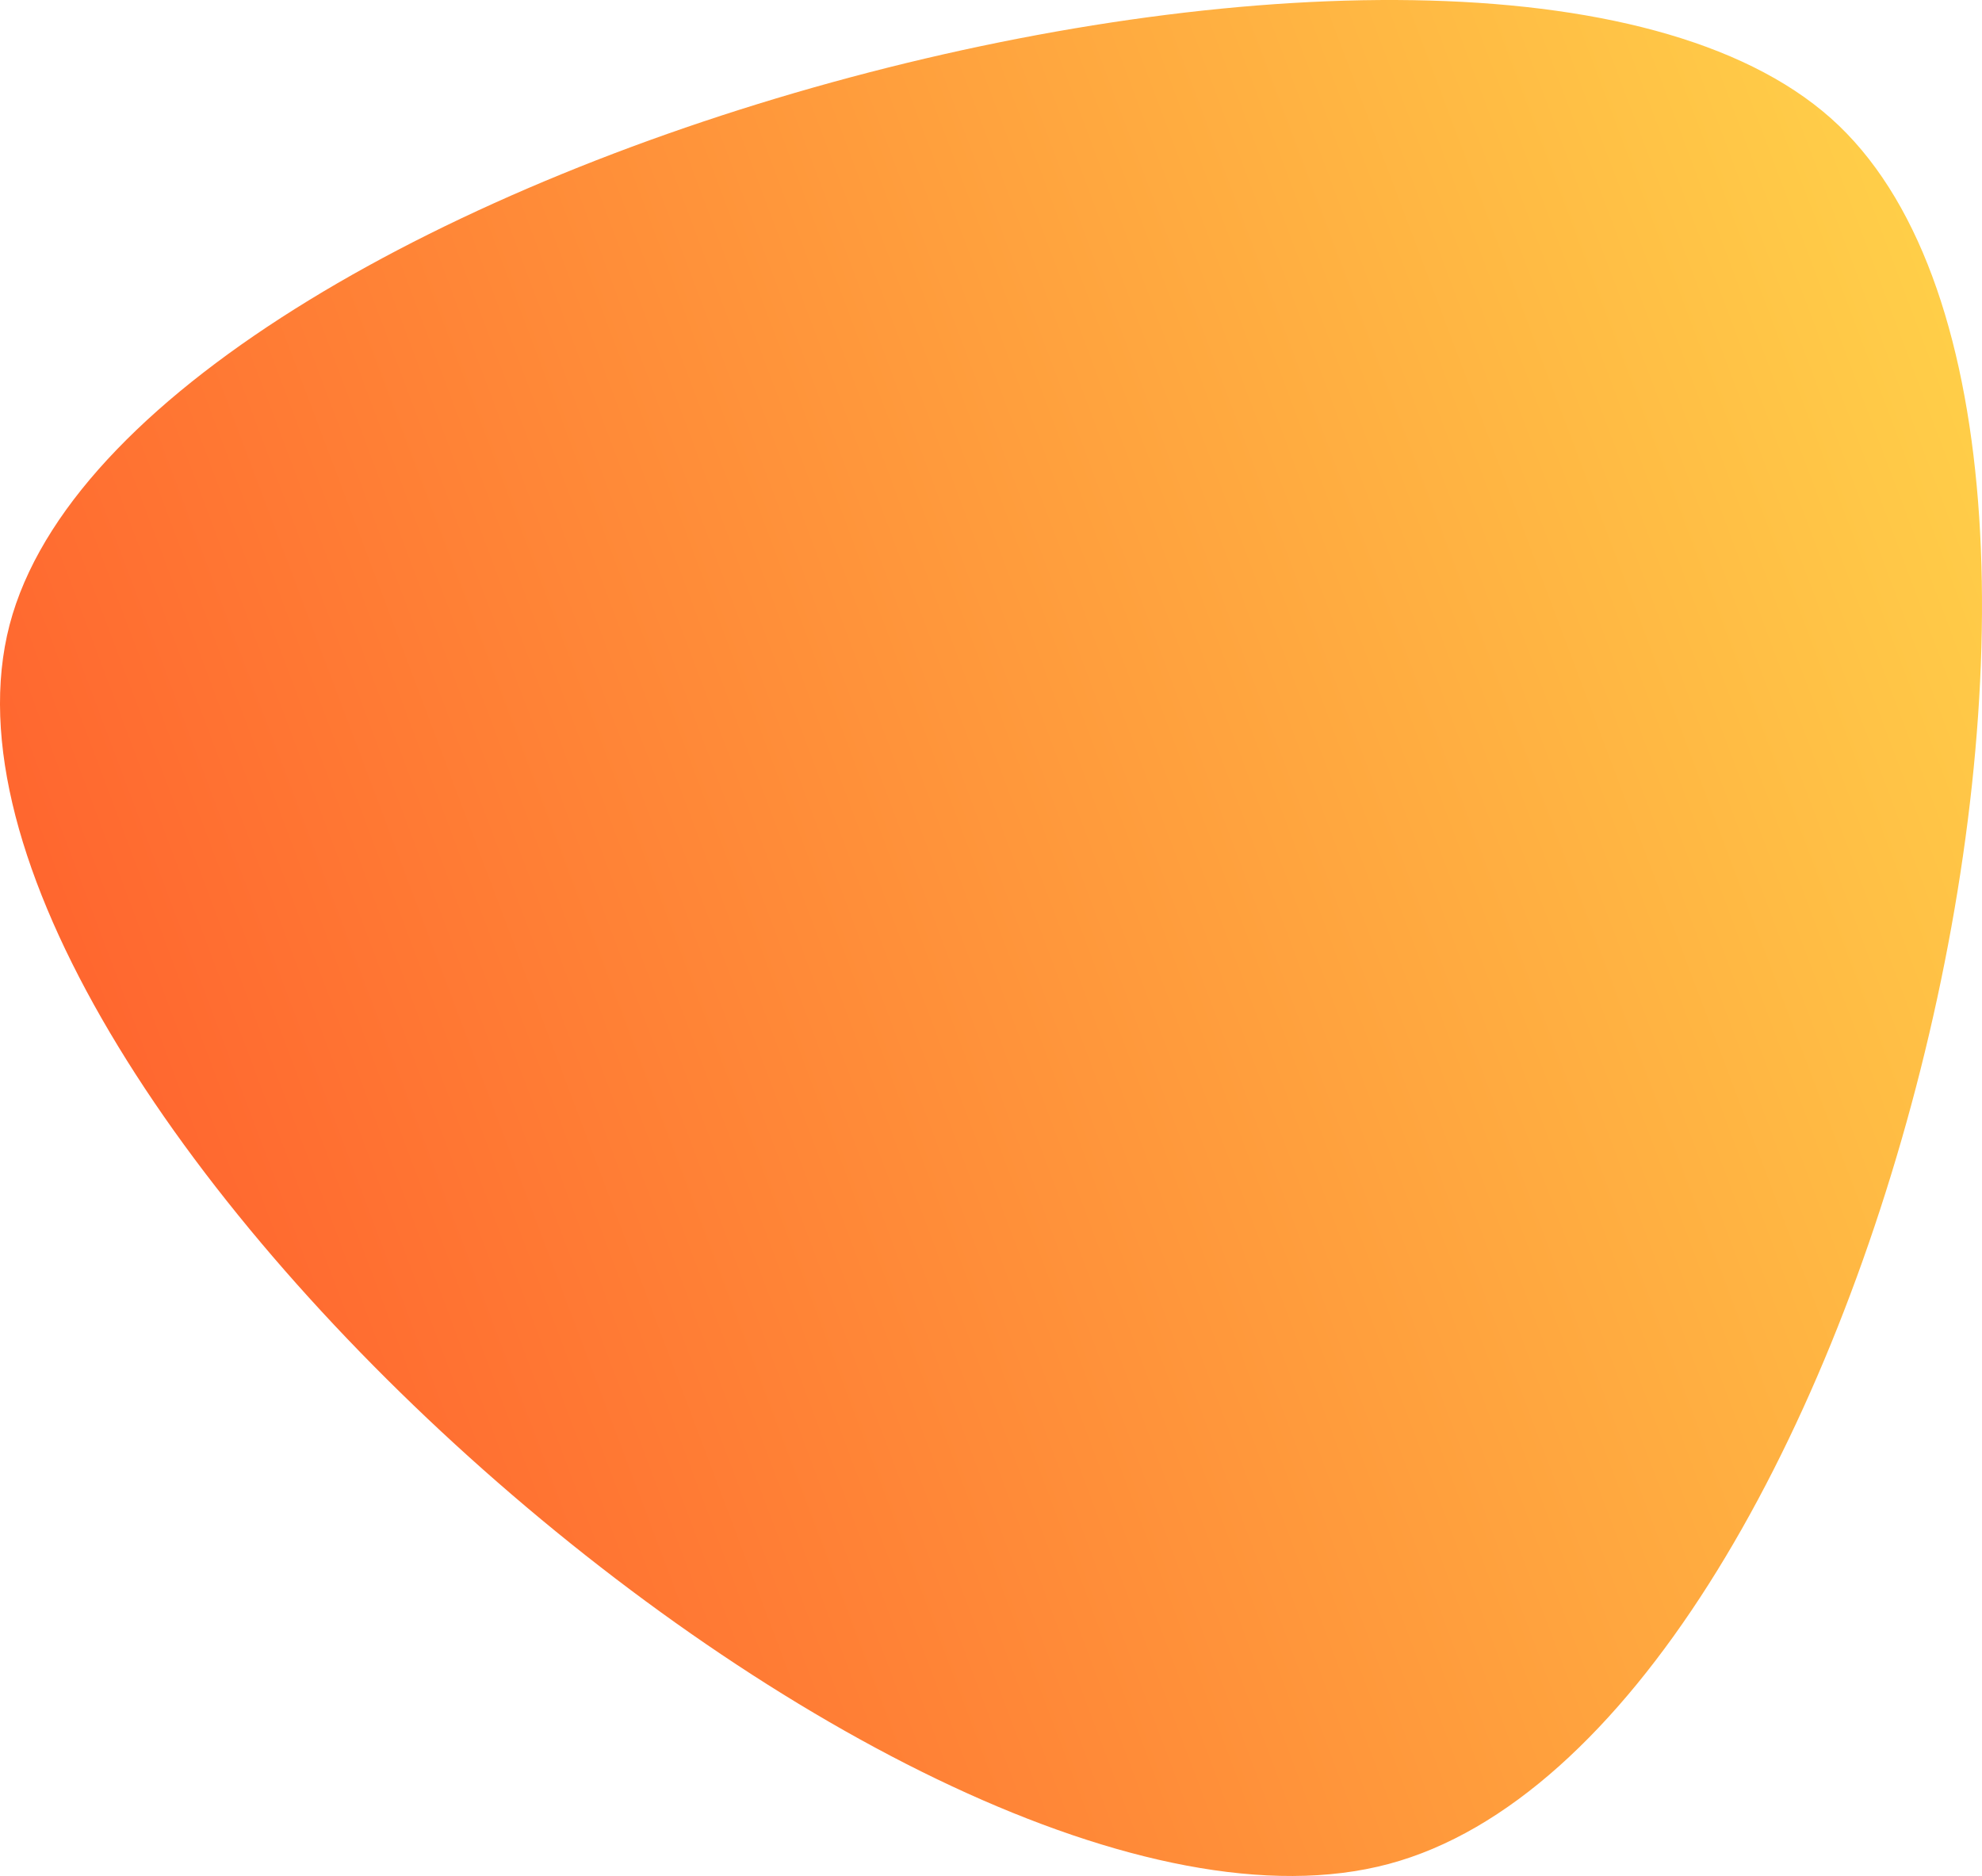 <svg xmlns="http://www.w3.org/2000/svg" xmlns:xlink="http://www.w3.org/1999/xlink" width="449.468" height="425.375" viewBox="0 0 449.468 425.375">
  <defs>
    <linearGradient id="linear-gradient" x1="0.025" y1="0.528" x2="1" y2="0.226" gradientUnits="objectBoundingBox">
      <stop offset="0" stop-color="#ff5e2d"/>
      <stop offset="1" stop-color="#ffd44a"/>
    </linearGradient>
  </defs>
  <path id="Path_160" data-name="Path 160" d="M7.377,143.939C-24.064,246.86,210.908,456.333,319.41,427.359S498.584,107.145,421.523,33.2,38.818,41.018,7.377,143.939Z" transform="translate(-4.508 -4.708)" fill="url(#linear-gradient)"/>
</svg>

